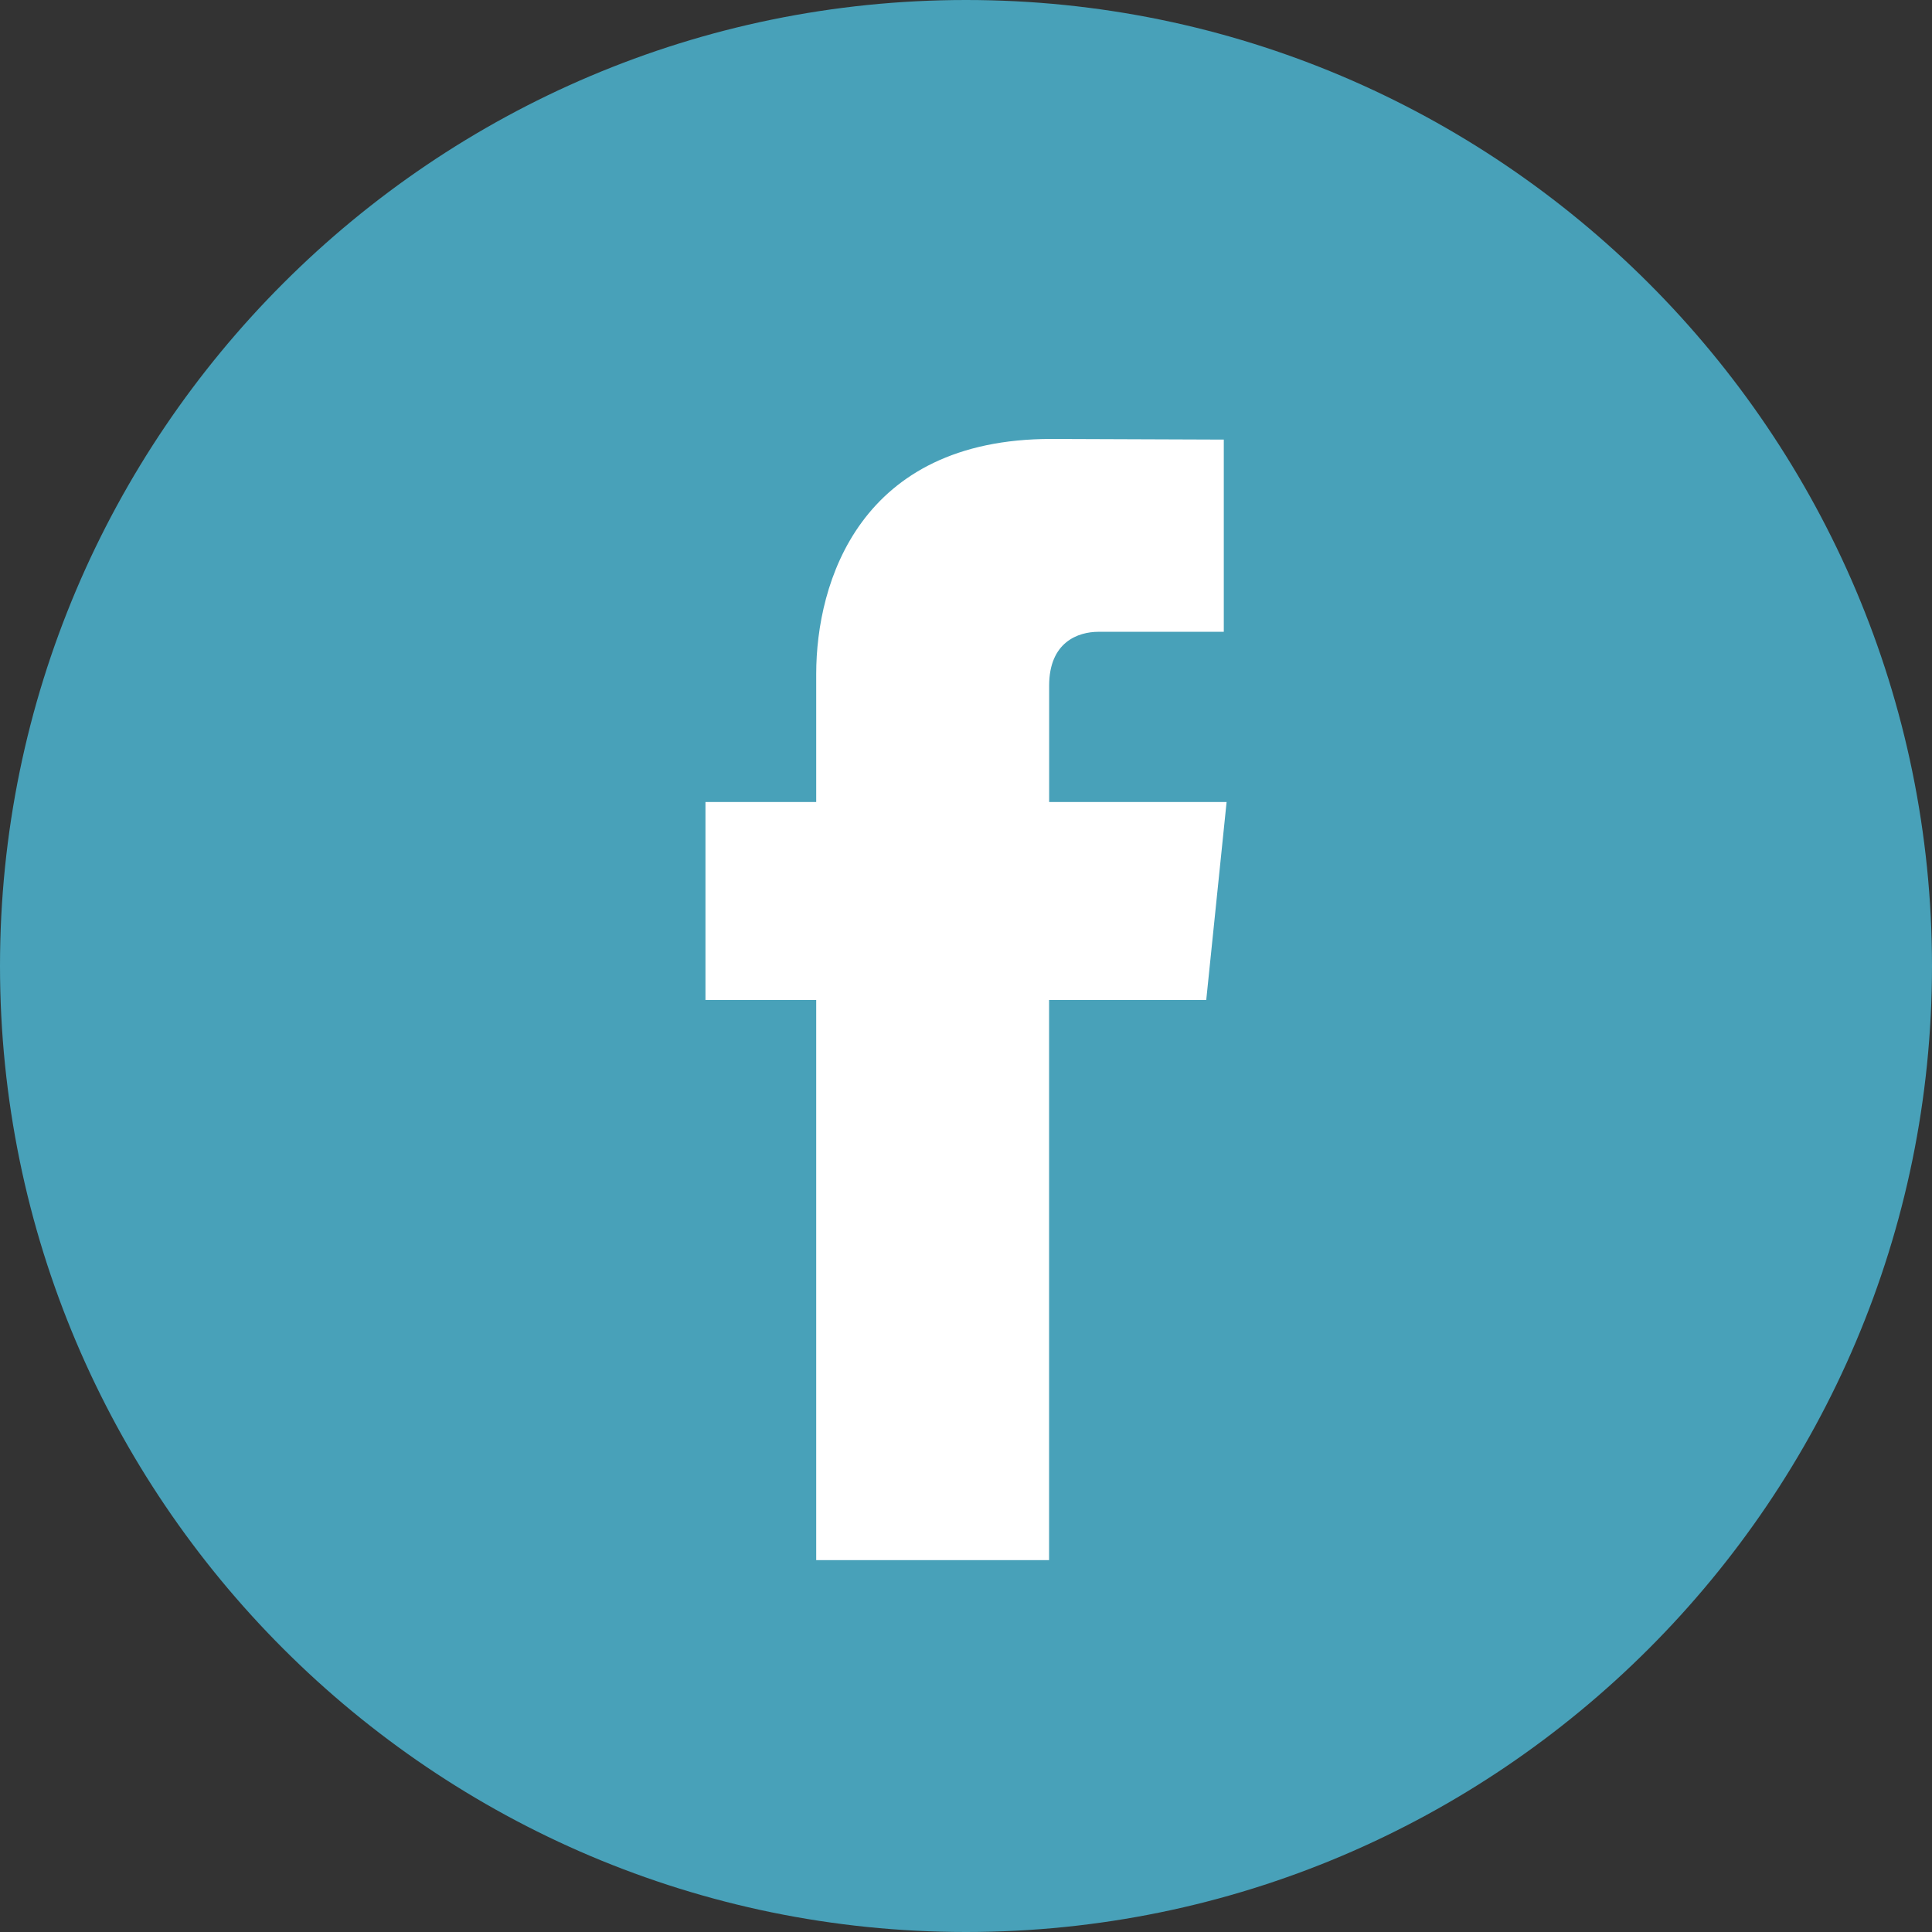<?xml version="1.0" encoding="utf-8"?>
<!-- Generator: Adobe Illustrator 16.0.0, SVG Export Plug-In . SVG Version: 6.00 Build 0)  -->
<!DOCTYPE svg PUBLIC "-//W3C//DTD SVG 1.1//EN" "http://www.w3.org/Graphics/SVG/1.1/DTD/svg11.dtd">
<svg version="1.1" id="Layer_1" xmlns="http://www.w3.org/2000/svg" xmlns:xlink="http://www.w3.org/1999/xlink" x="0px" y="0px"
	 width="60px" height="60px" viewBox="78.863 79.788 60 60" enable-background="new 78.863 79.788 60 60" xml:space="preserve">
<rect x="78.863" y="79.788" width="60" height="60" fill="#333333" stroke="none"/>
<rect x="89.32" y="91.442" fill="#FFFFFF" width="39.217" height="38.104"/>
<g>
	<g>
		<path fill="#48A1B9" d="M108.863,79.788c-16.541,0-30,13.459-30,30c0,16.542,13.459,30,30,30c16.542,0,30-13.459,30-30
			C138.862,93.248,125.407,79.788,108.863,79.788z M116.324,110.844h-4.881c0,7.798,0,17.396,0,17.396h-7.232c0,0,0-9.505,0-17.396
			h-3.439v-6.148h3.439v-3.977c0-2.849,1.354-7.299,7.299-7.299l5.359,0.02v5.969c0,0-3.258,0-3.89,0
			c-0.634,0-1.534,0.316-1.534,1.674v3.613h5.511L116.324,110.844z"/>
	</g>
</g>
</svg>
